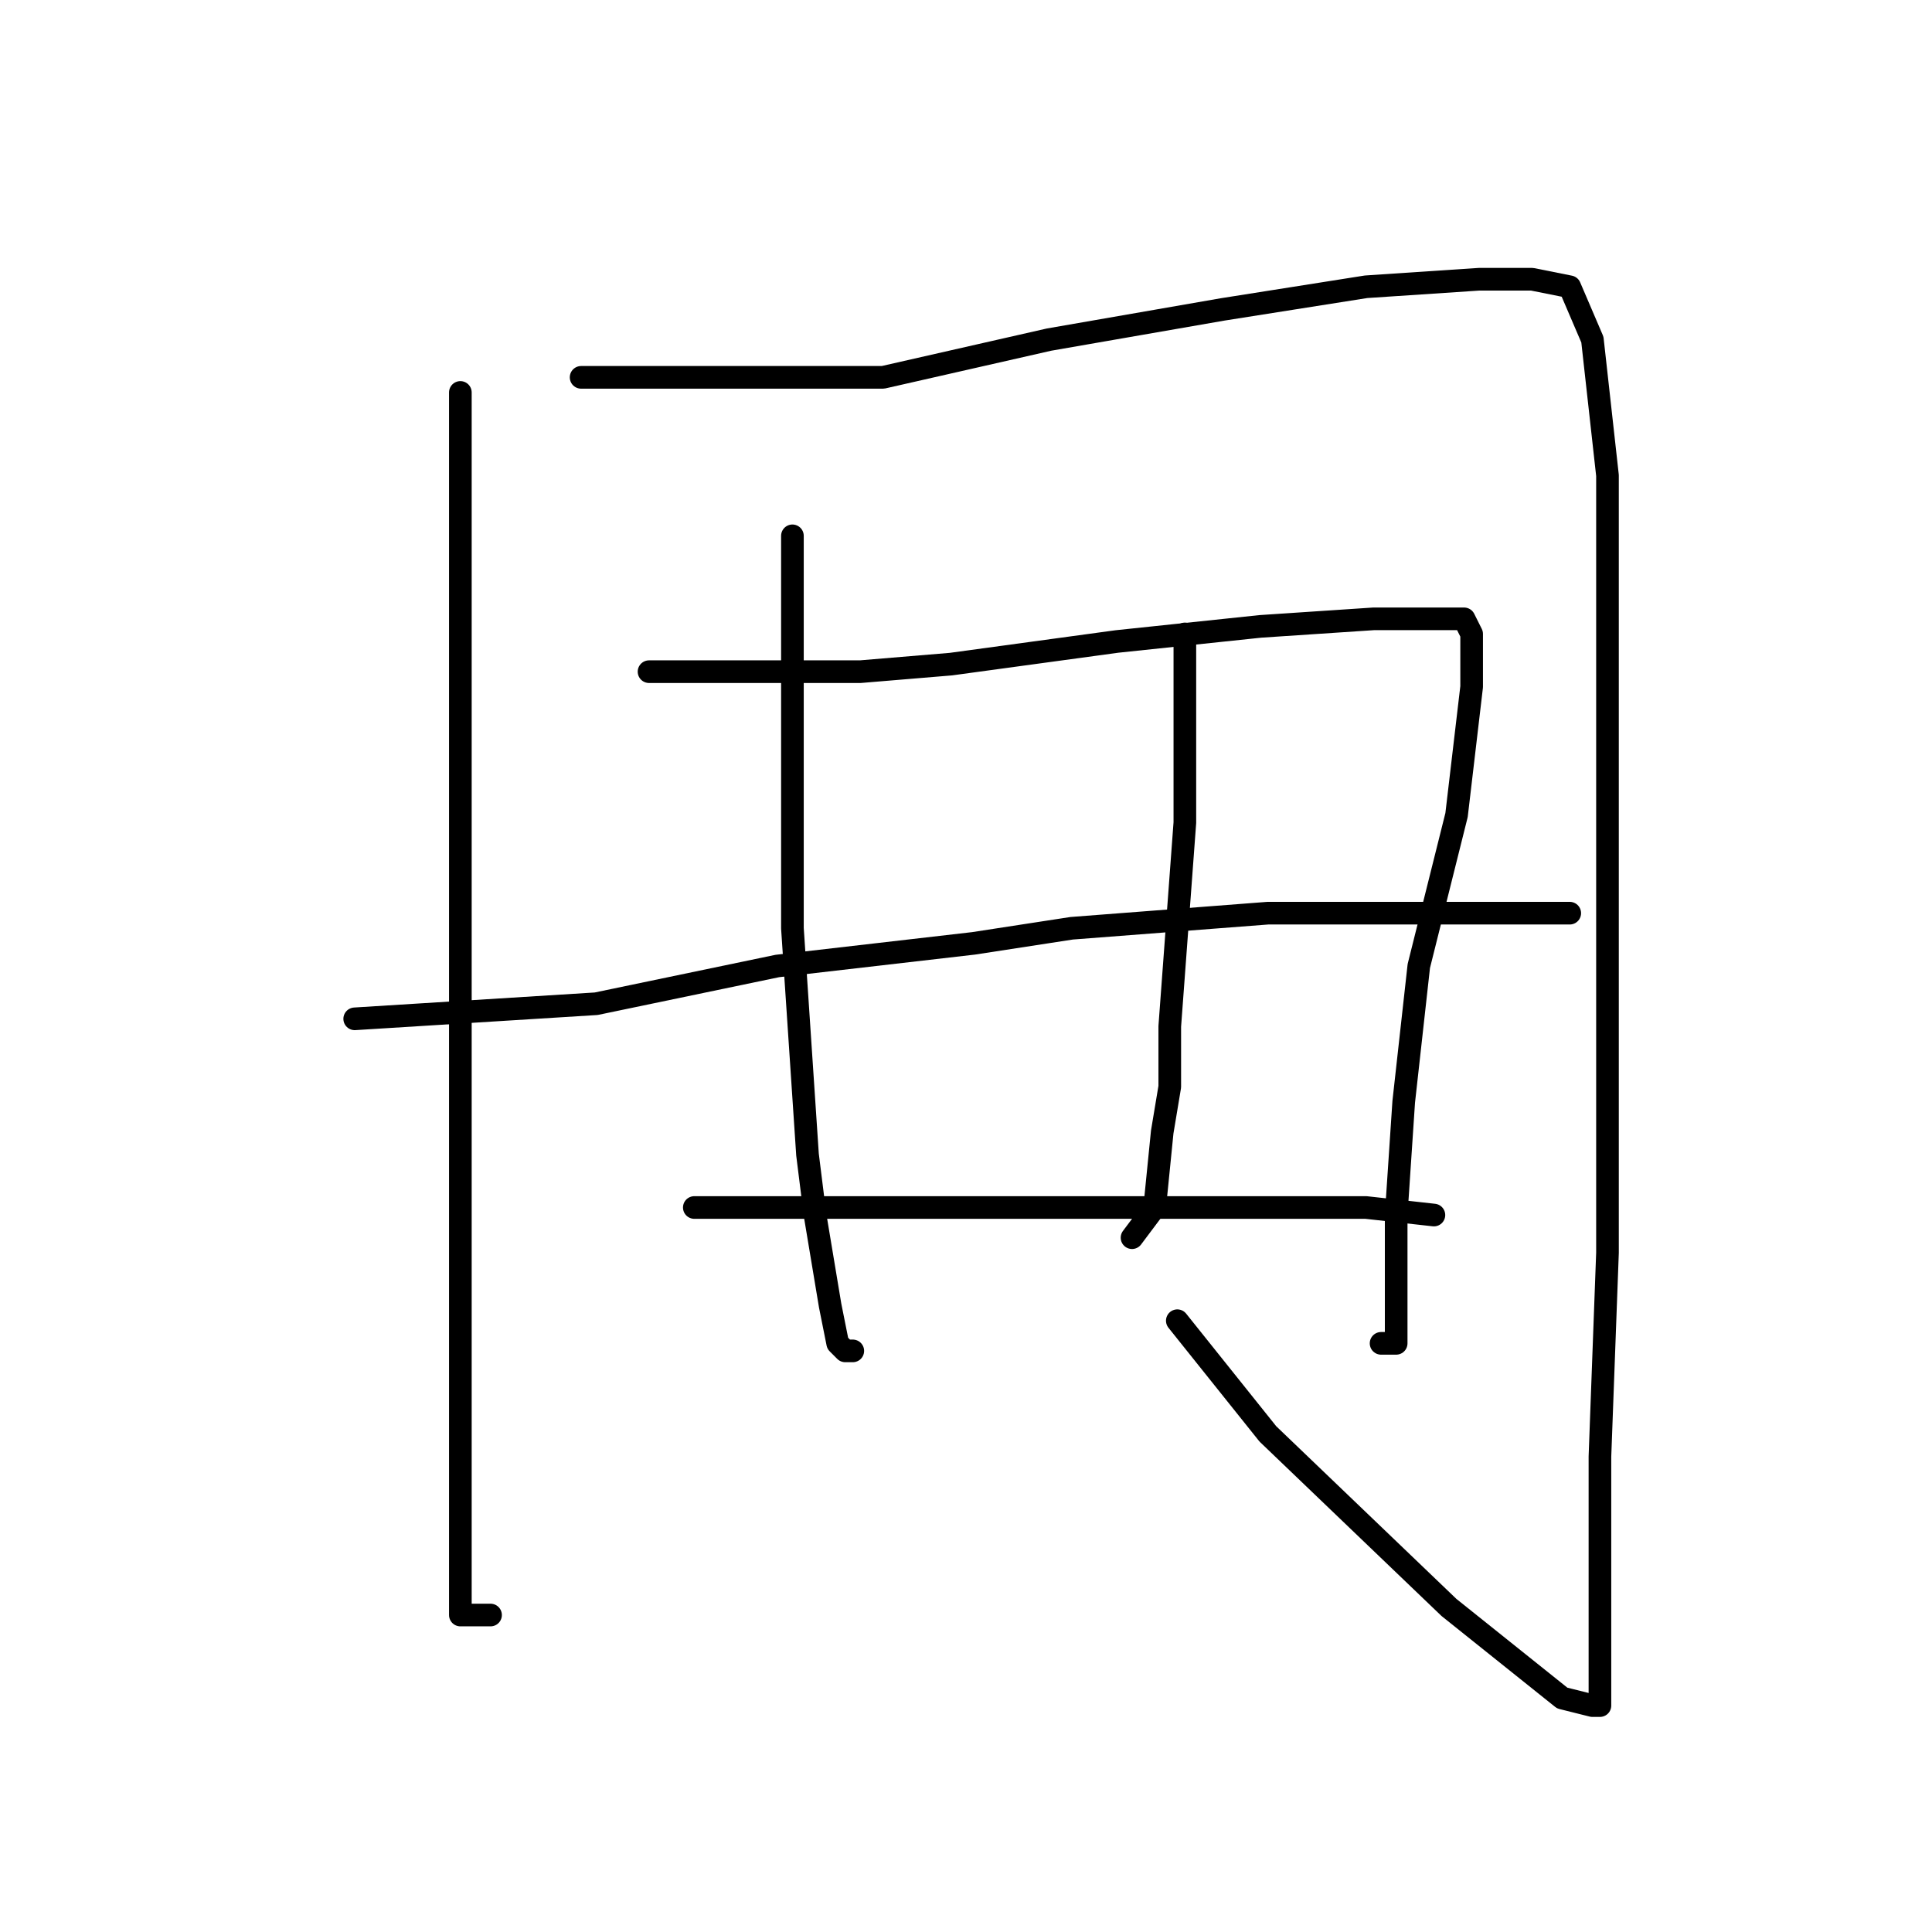 <?xml version="1.0" standalone="no"?>
    <svg width="256" height="256" xmlns="http://www.w3.org/2000/svg" version="1.1">
    <polyline stroke="black" stroke-width="3" stroke-linecap="round" fill="transparent" stroke-linejoin="round" points="61 52 61 60 61 68 61 89 61 103 61 144 61 166 61 185 61 200 61 210 61 214 65 214 65 214 " />
        <polyline stroke="black" stroke-width="3" stroke-linecap="round" fill="transparent" stroke-linejoin="round" points="77 50 80 50 83 50 97 50 117 50 139 45 162 41 181 38 196 37 203 37 208 38 211 45 213 63 213 94 213 133 213 166 212 193 212 213 212 223 212 226 211 226 207 225 192 213 168 190 156 175 156 175 " />
        <polyline stroke="black" stroke-width="3" stroke-linecap="round" fill="transparent" stroke-linejoin="round" points="105 71 105 86 105 101 105 123 107 153 108 161 110 173 111 178 112 179 113 179 113 179 " />
        <polyline stroke="black" stroke-width="3" stroke-linecap="round" fill="transparent" stroke-linejoin="round" points="86 89 100 89 114 89 126 88 148 85 167 83 182 82 191 82 194 82 195 84 195 91 193 108 188 128 186 146 185 161 185 171 185 176 185 178 183 178 183 178 " />
        <polyline stroke="black" stroke-width="3" stroke-linecap="round" fill="transparent" stroke-linejoin="round" points="157 84 157 89 157 94 157 109 155 136 155 144 154 150 153 160 150 164 150 164 " />
        <polyline stroke="black" stroke-width="3" stroke-linecap="round" fill="transparent" stroke-linejoin="round" points="47 135 63 134 79 133 103 128 129 125 142 123 168 121 186 121 200 121 206 121 208 121 208 121 " />
        <polyline stroke="black" stroke-width="3" stroke-linecap="round" fill="transparent" stroke-linejoin="round" points="92 160 112 160 132 160 149 160 162 160 168 160 181 160 190 161 190 161 " />
        </svg>